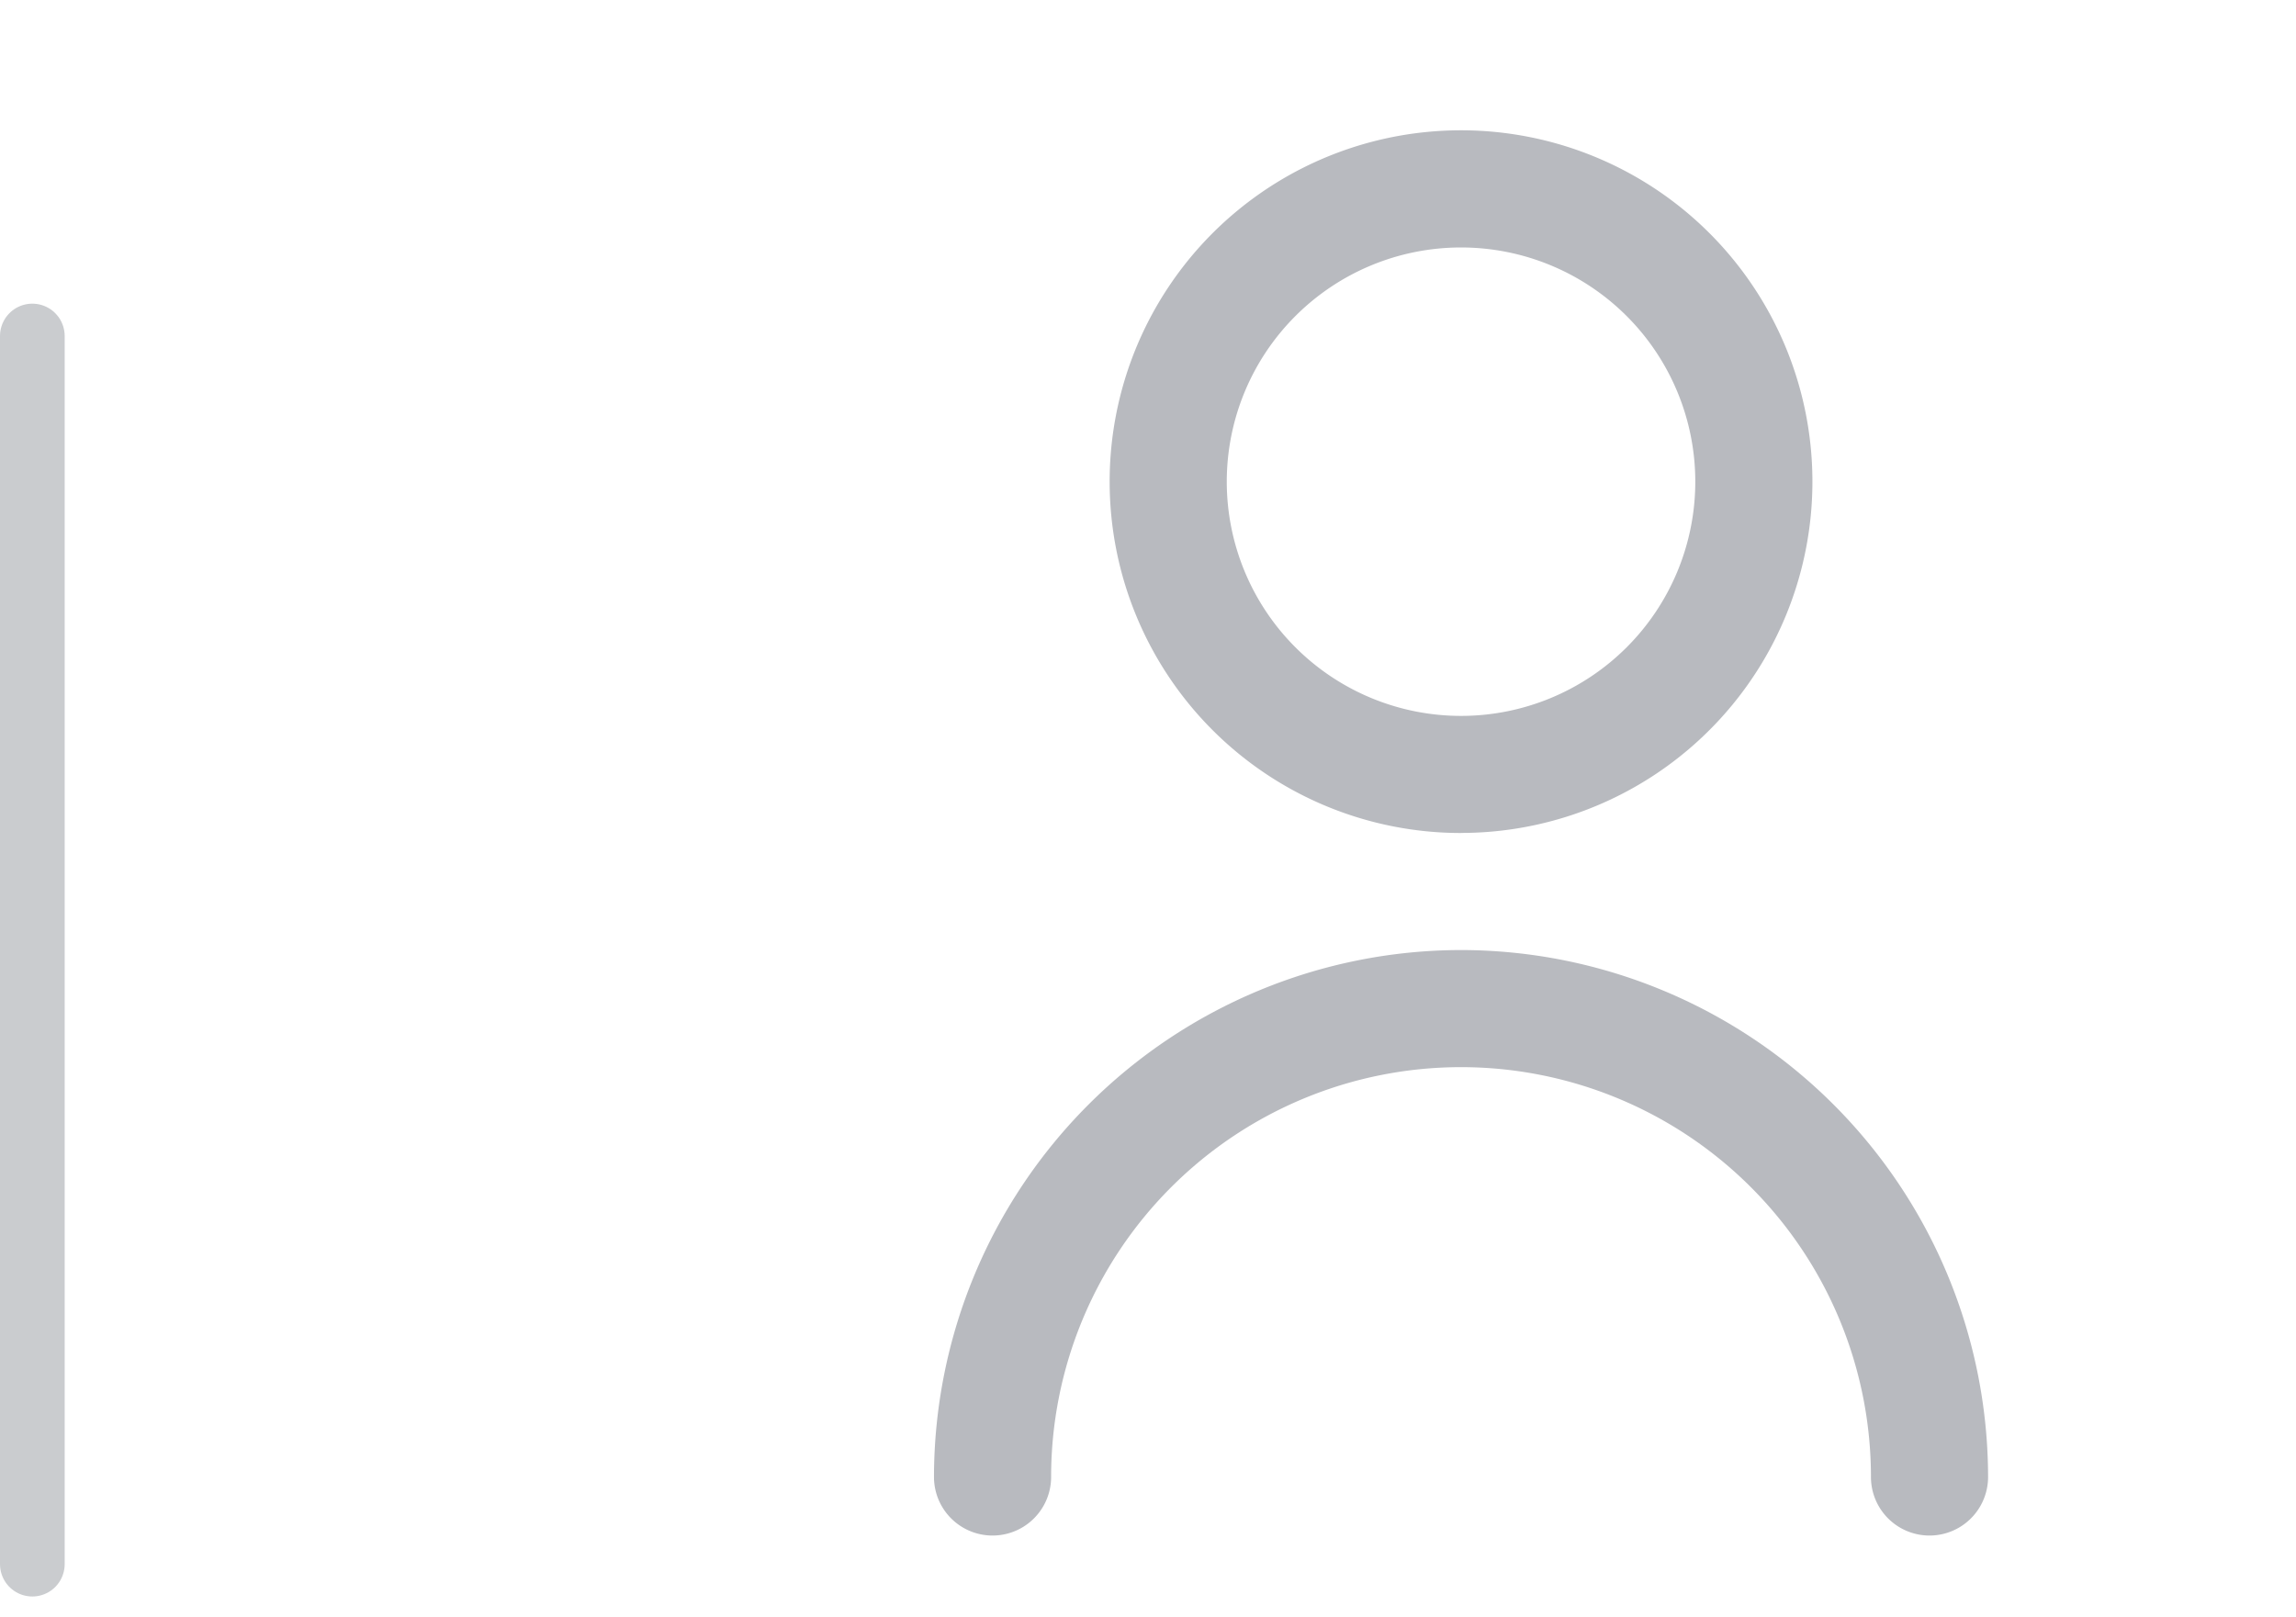 <svg xmlns="http://www.w3.org/2000/svg" xmlns:xlink="http://www.w3.org/1999/xlink" width="35.5" height="25" viewBox="0 0 35.5 25">
  <defs>
    <clipPath id="clip-path">
      <rect id="Rectangle_5739" data-name="Rectangle 5739" width="25" height="25" transform="translate(0.105 0.391)" fill="#b8babf"/>
    </clipPath>
  </defs>
  <g id="Group_72480" data-name="Group 72480" transform="translate(-345.5 -365.304)">
    <path id="Line" d="M0,0V18.993" transform="translate(346 370.5)" fill="none" stroke="#b8babf" stroke-linecap="round" stroke-width="1" opacity="0.75"/>
    <g id="Group_82011" data-name="Group 82011" transform="translate(355.896 364.913)">
      <g id="Mask_Group_706" data-name="Mask Group 706" transform="translate(0 0)" clip-path="url(#clip-path)">
        <g id="fi-rr-user" transform="translate(4.045 2.407)">
          <path id="Path_50035" data-name="Path 50035" d="M12.933,10.865A5.433,5.433,0,1,0,7.5,5.433a5.433,5.433,0,0,0,5.433,5.433Zm0-9.054A3.622,3.622,0,1,1,9.311,5.433a3.622,3.622,0,0,1,3.622-3.622Z" transform="translate(-4.784)" fill="#b8babf"/>
          <path id="Path_50036" data-name="Path 50036" d="M11.9,17.5A8.158,8.158,0,0,0,3.75,25.649a.905.905,0,1,0,1.811,0,6.338,6.338,0,1,1,12.676,0,.905.905,0,1,0,1.811,0A8.158,8.158,0,0,0,11.9,17.5Z" transform="translate(-3.75 -4.824)" fill="#b8babf"/>
        </g>
      </g>
    </g>
  </g>
</svg>
